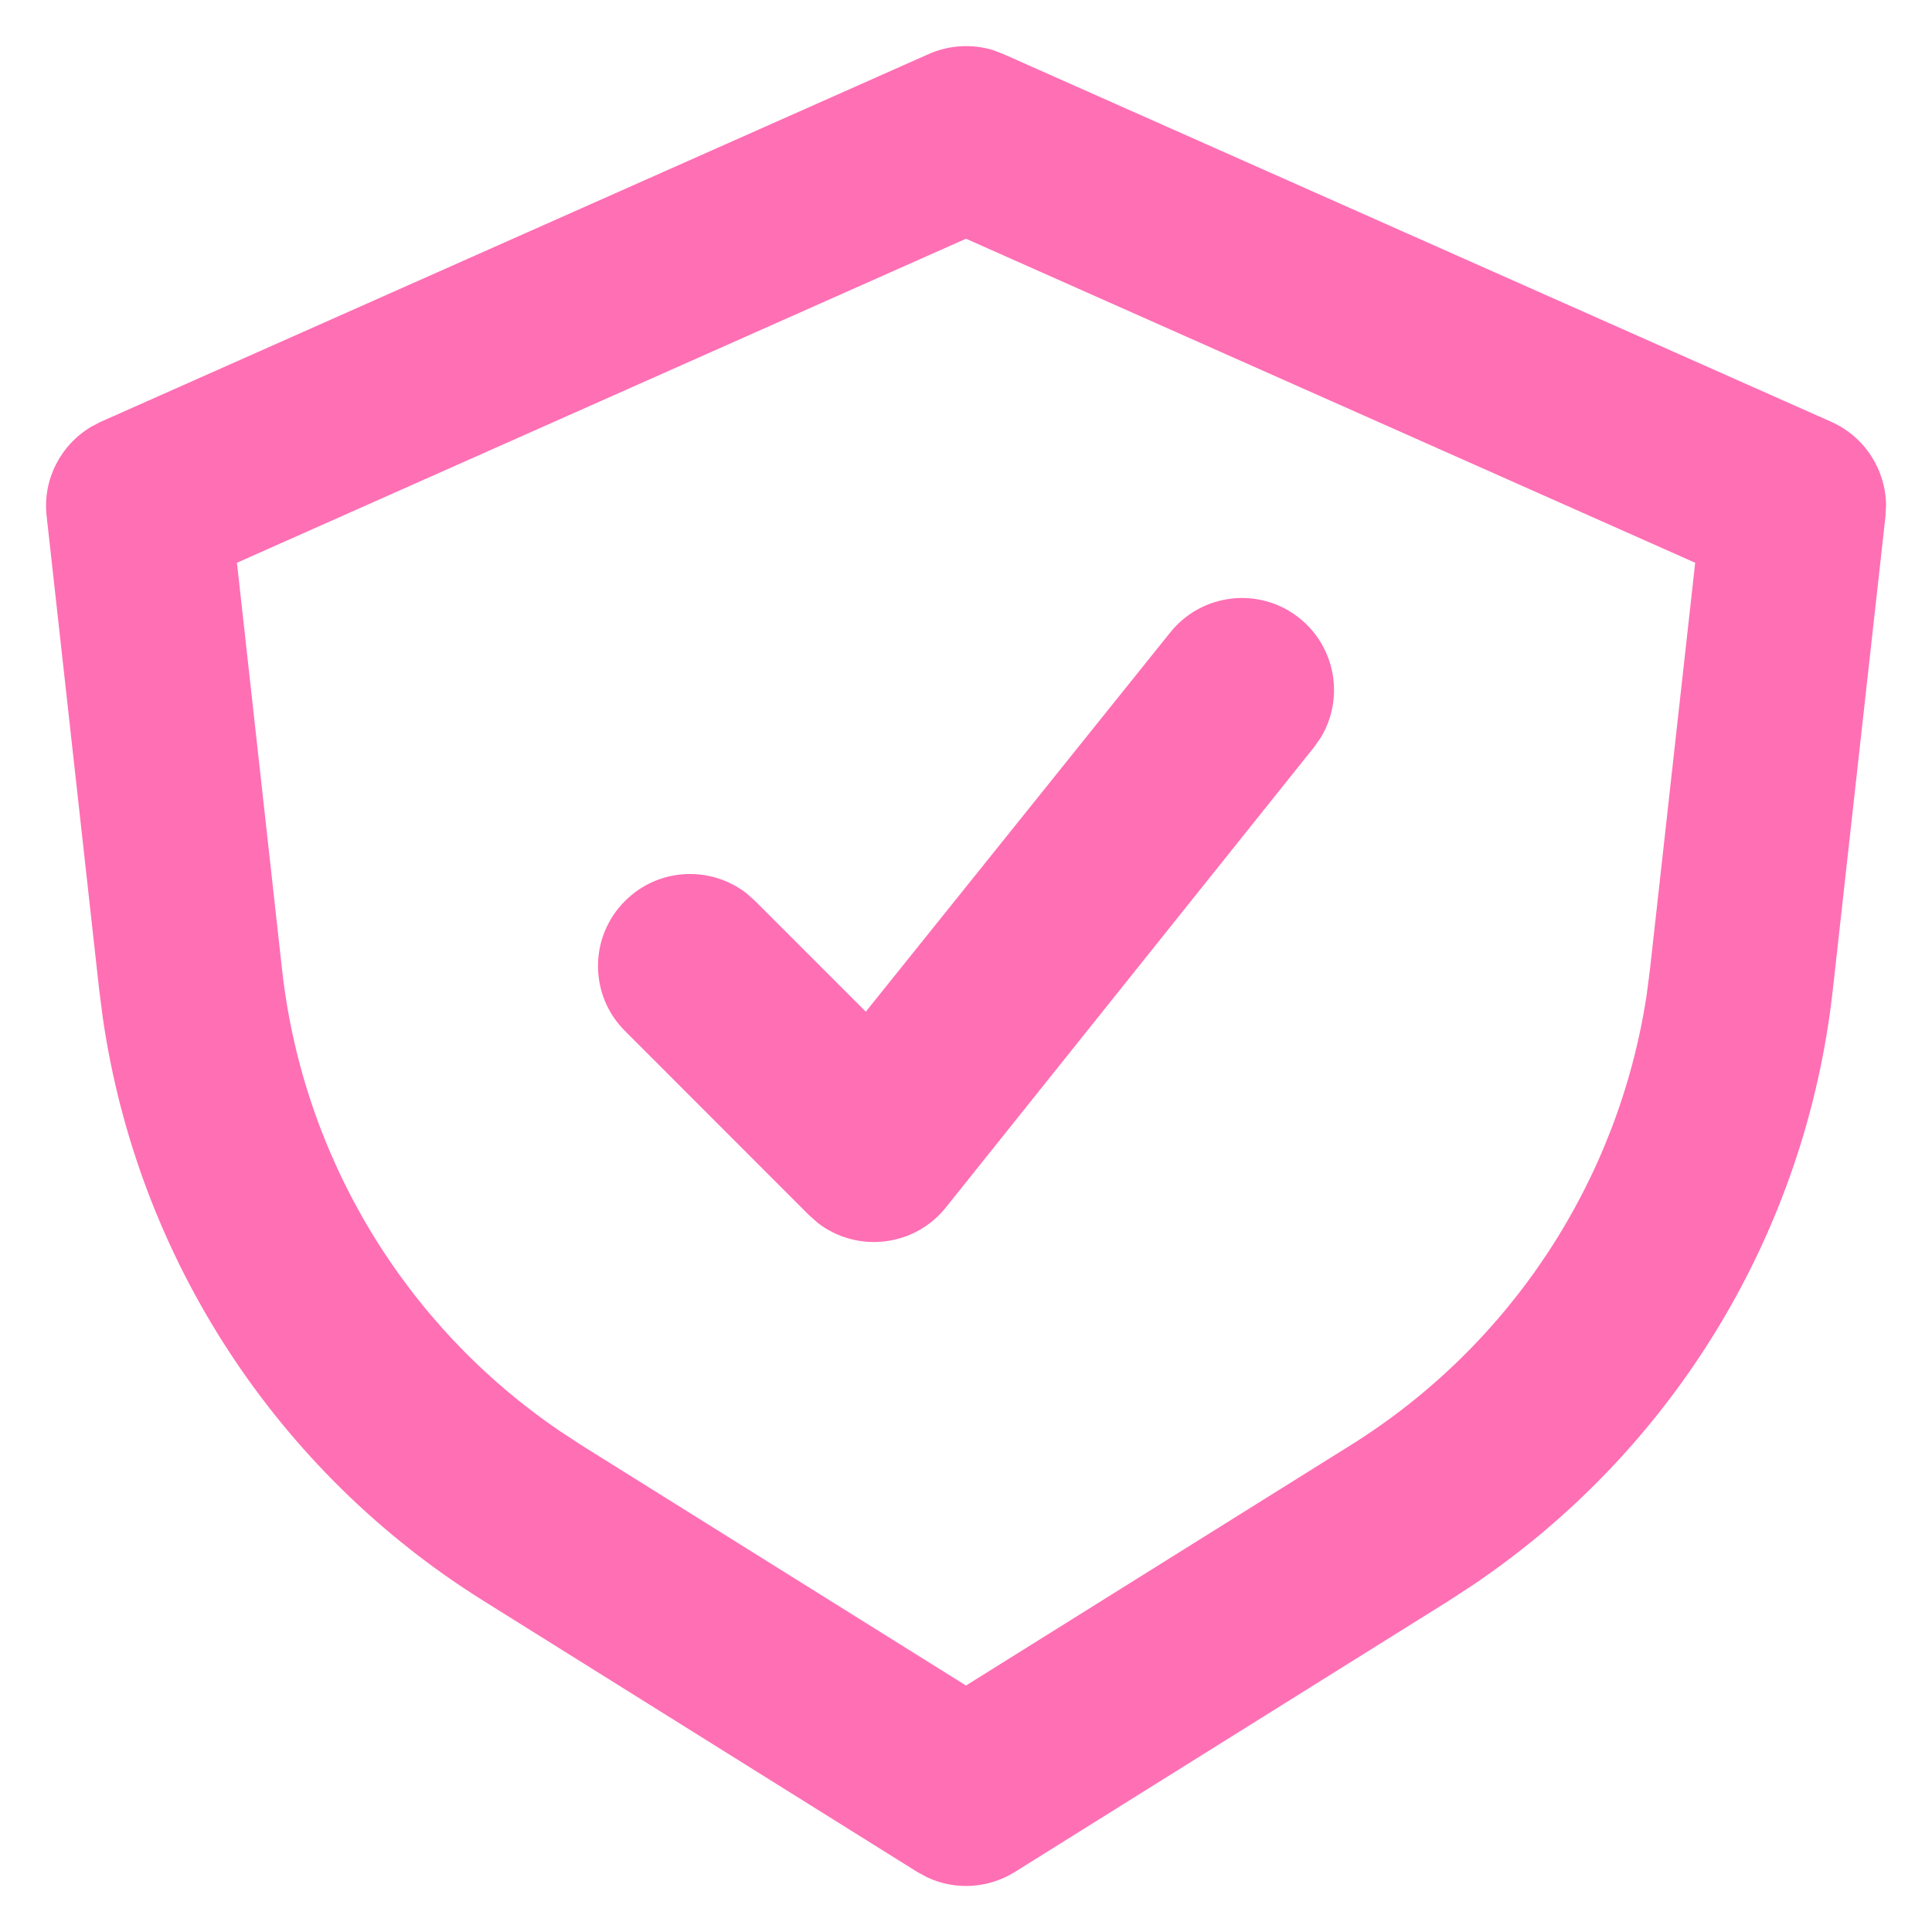 <svg width="14" height="14" viewBox="0 0 14 14" fill="none" xmlns="http://www.w3.org/2000/svg">
<path fill-rule="evenodd" clip-rule="evenodd" d="M6.729 0.392C6.877 0.326 7.043 0.317 7.196 0.363L7.271 0.392L13.271 3.057C13.512 3.165 13.665 3.403 13.667 3.662L13.663 3.74L13.281 7.175C13.086 8.93 12.128 10.507 10.668 11.489L10.498 11.6L7.354 13.565C7.161 13.685 6.923 13.699 6.721 13.605L6.647 13.565L3.503 11.6C2.005 10.664 0.998 9.118 0.745 7.376L0.719 7.175L0.338 3.74C0.308 3.478 0.437 3.226 0.66 3.093L0.729 3.057L6.729 0.392ZM7 1.73L1.717 4.078L2.044 7.027C2.195 8.384 2.931 9.603 4.054 10.368L4.209 10.47L7 12.214L9.791 10.47C10.948 9.746 11.728 8.555 11.932 7.212L11.956 7.027L12.284 4.078L7 1.73ZM8.476 4.588C8.703 4.299 9.123 4.248 9.412 4.476C9.679 4.686 9.743 5.059 9.572 5.343L9.524 5.412L6.858 8.745C6.628 9.037 6.21 9.082 5.925 8.861L5.862 8.805L4.529 7.471C4.268 7.211 4.268 6.789 4.529 6.529C4.769 6.288 5.147 6.27 5.409 6.473L5.472 6.529L6.274 7.331L8.476 4.588Z" fill="#FF6FB4"/>
</svg>
